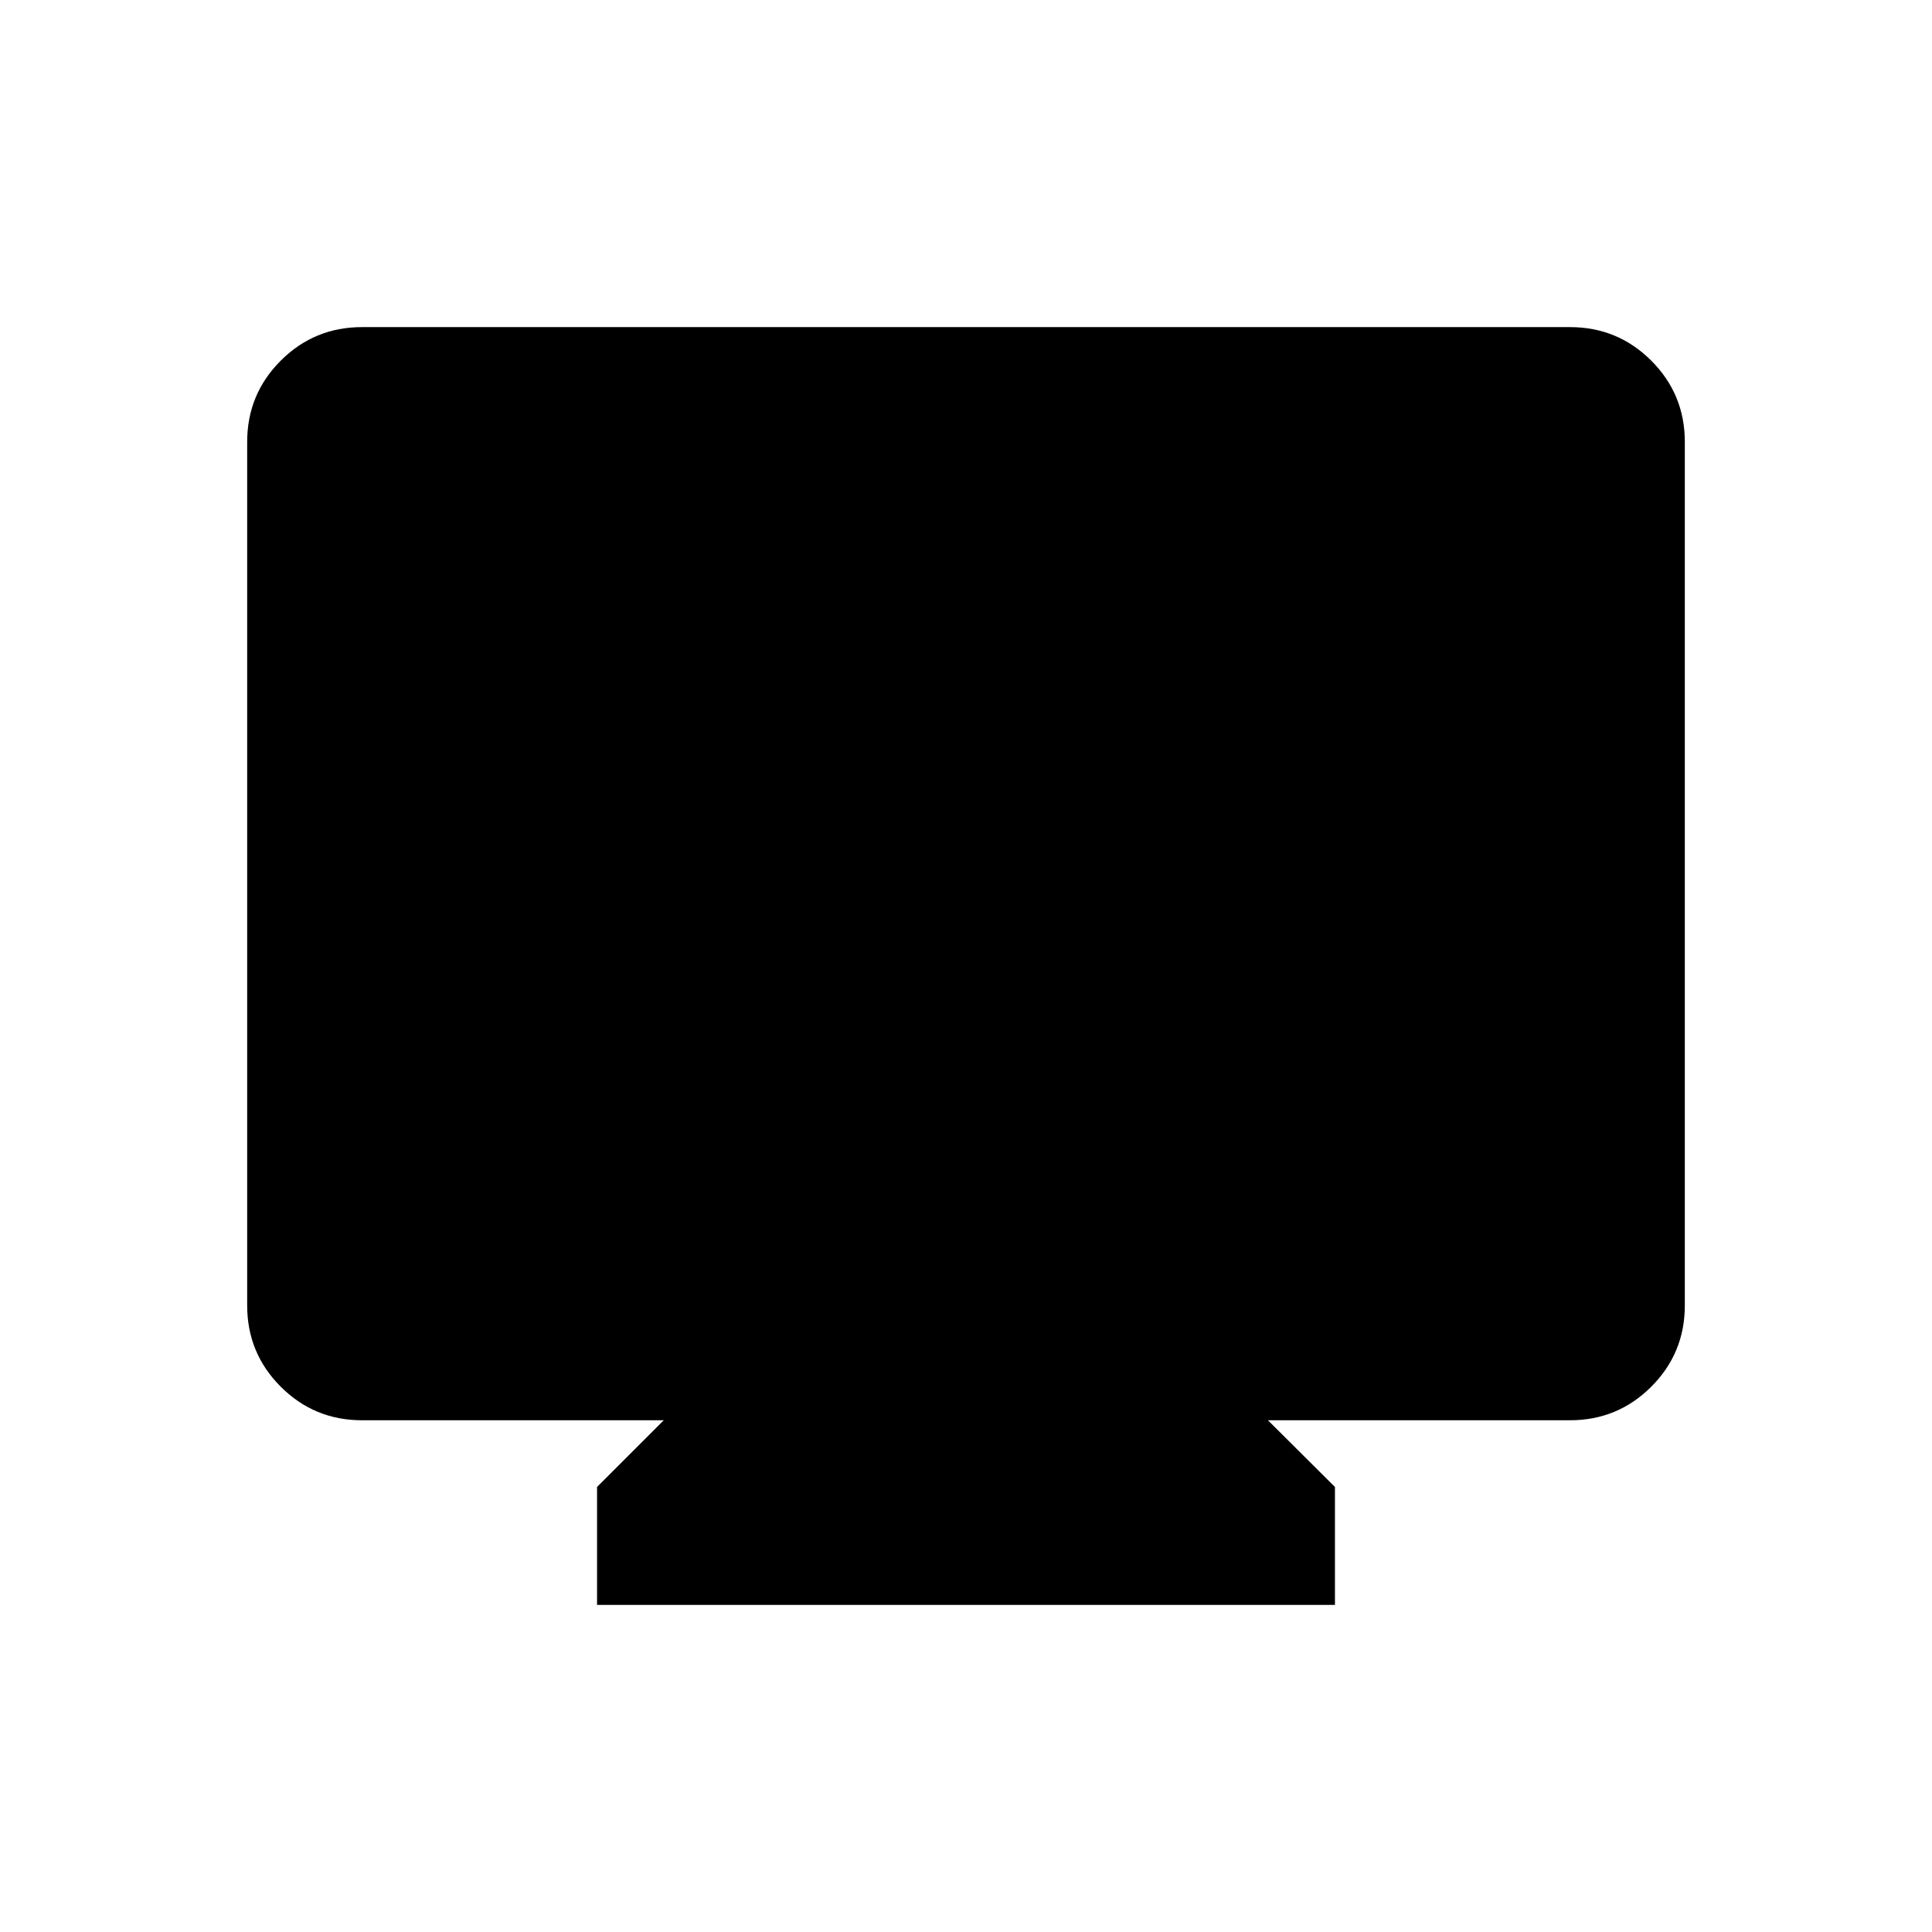 <svg xmlns="http://www.w3.org/2000/svg" height="40" viewBox="0 -960 960 960" width="40"><path d="M296.67-162.54v-58.59l33.15-33.15H179.87q-23.7 0-40.38-16.68-16.67-16.67-16.67-40.37v-429.08q0-23.7 16.67-40.38 16.68-16.67 40.38-16.67h600.26q23.7 0 40.38 16.67 16.67 16.68 16.67 40.38v429.08q0 23.7-16.67 40.37-16.68 16.68-40.38 16.68h-150.1l33.3 33.15v58.59H296.67Z"/></svg>